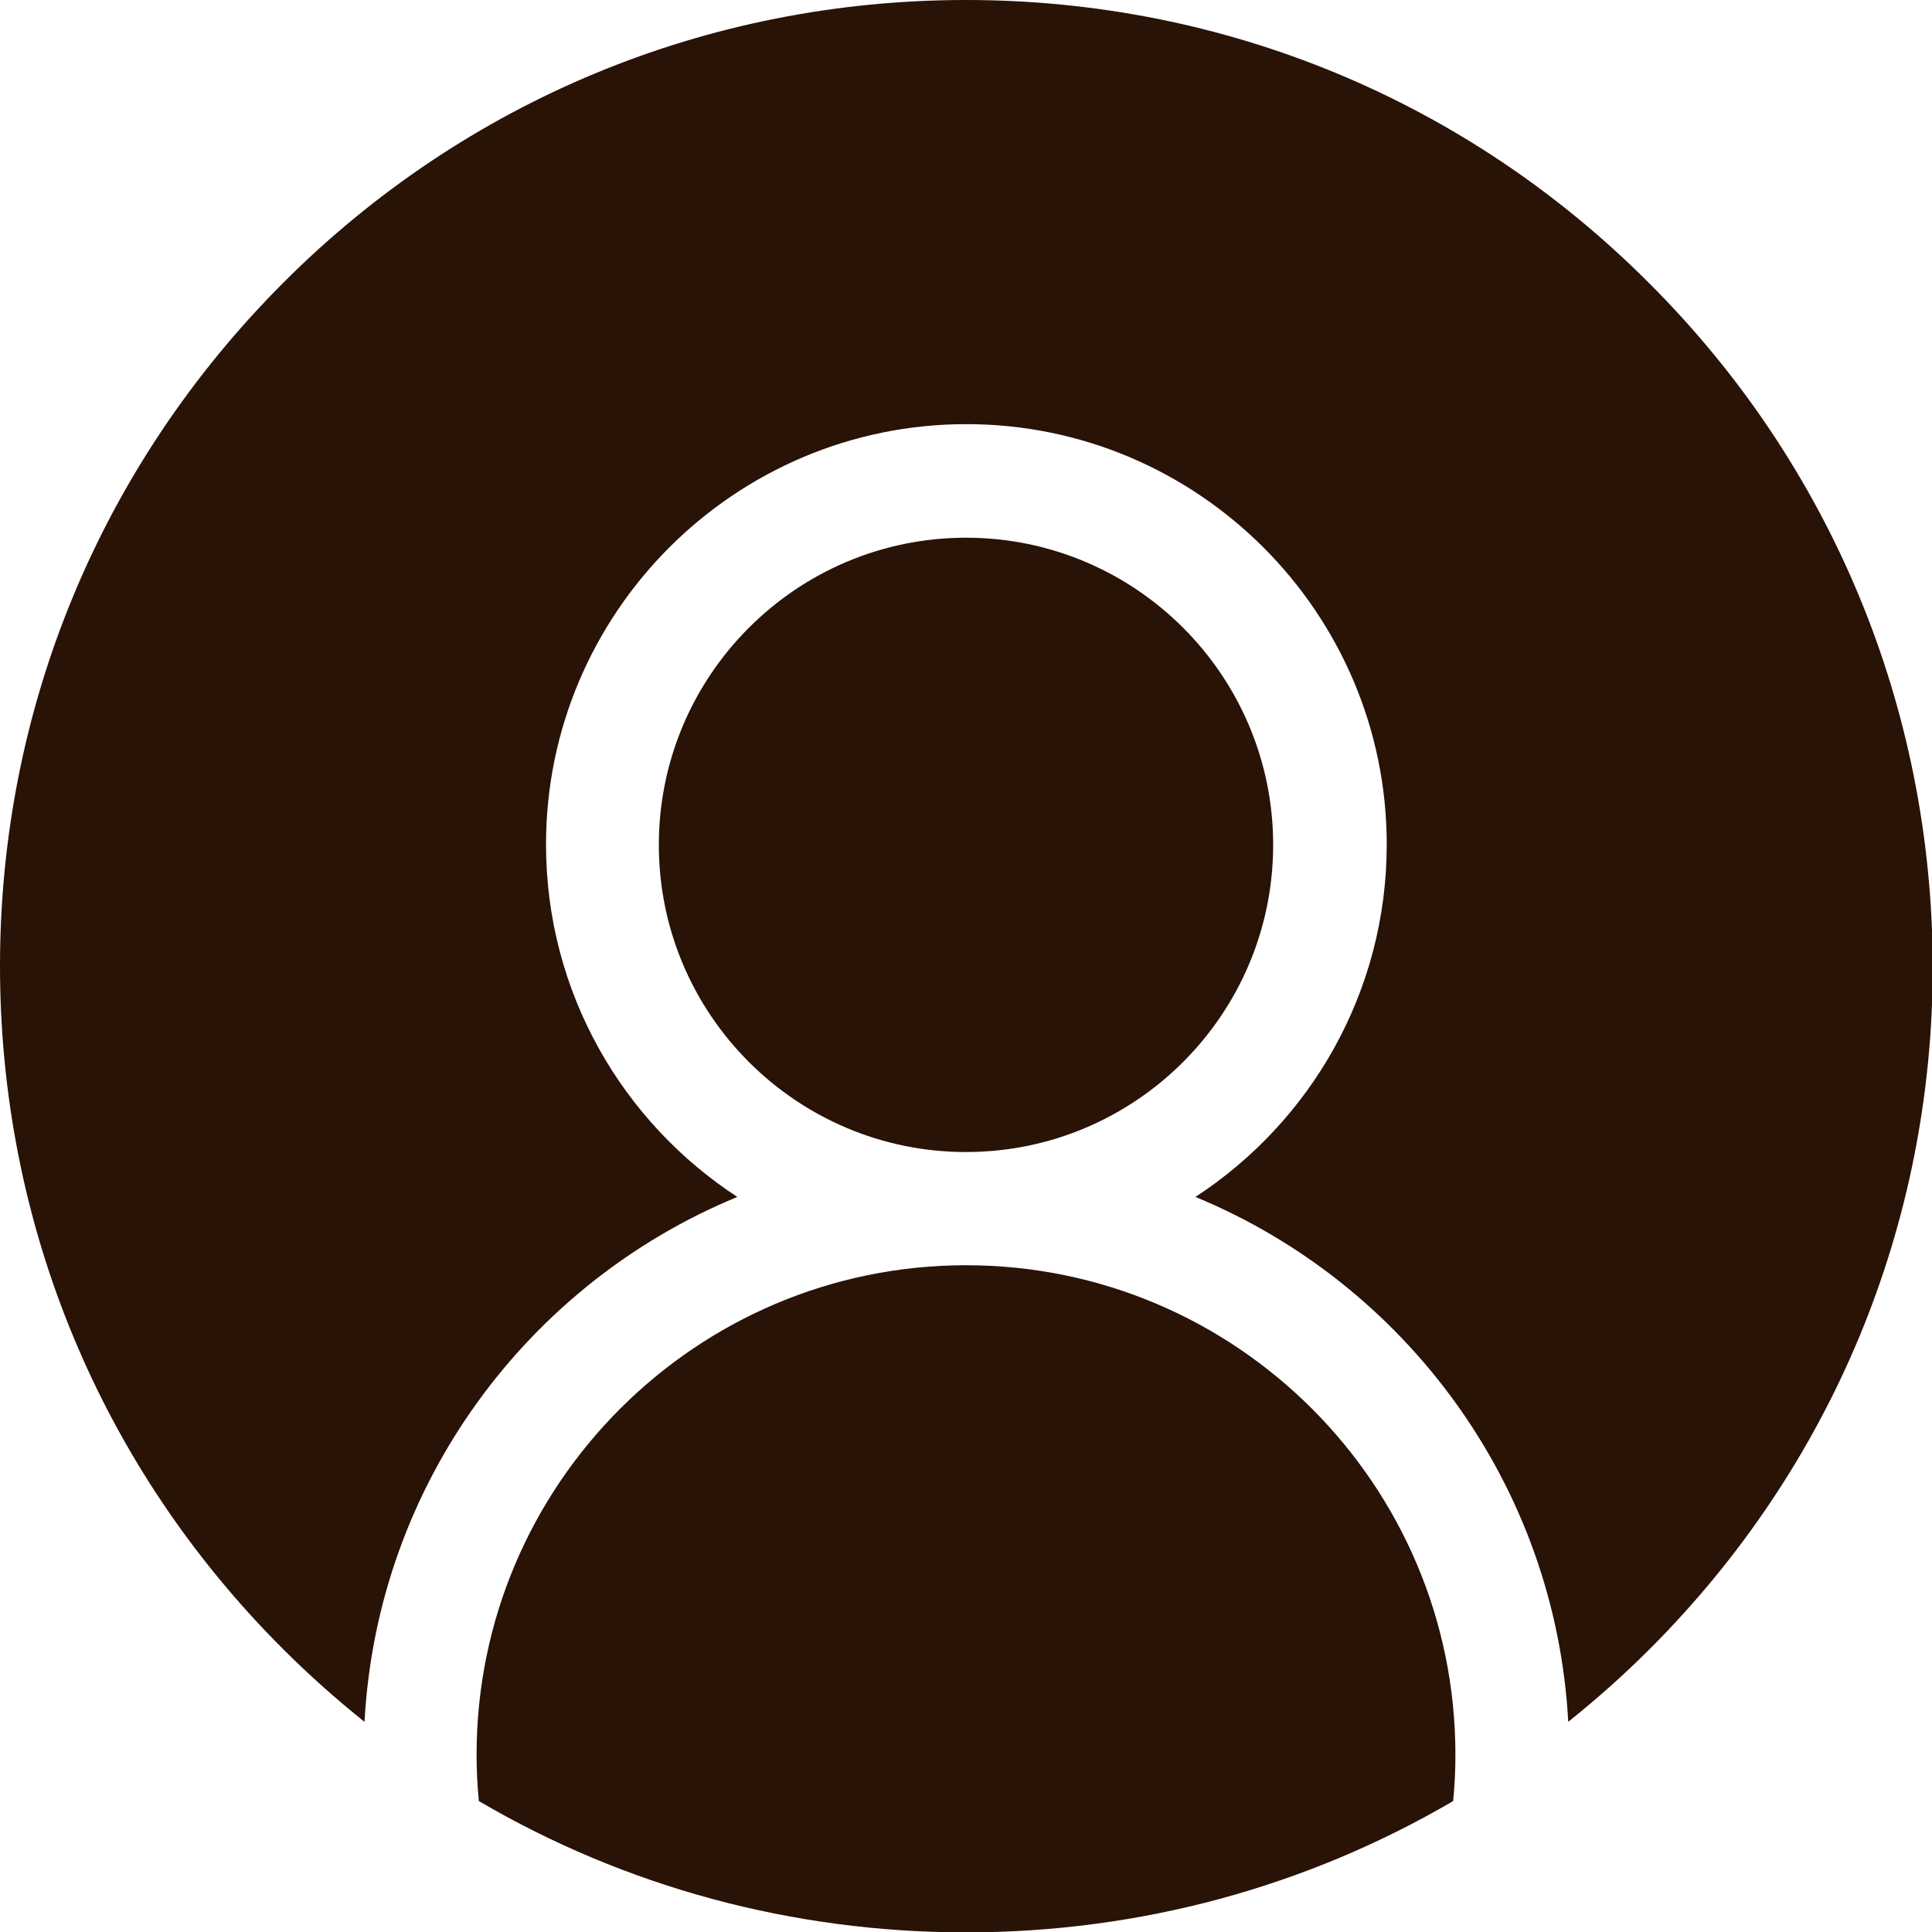 <?xml version="1.0" encoding="utf-8"?>
<!-- Generator: Adobe Illustrator 24.3.0, SVG Export Plug-In . SVG Version: 6.00 Build 0)  -->
<svg version="1.1" id="Layer_1" xmlns="http://www.w3.org/2000/svg" xmlns:xlink="http://www.w3.org/1999/xlink" x="0px" y="0px"
	 viewBox="0 0 512 512" style="enable-background:new 0 0 512 512;" xml:space="preserve">
<style type="text/css">
	.st0{fill:#291206;}
</style>
<path class="st0" d="M256,335.3c-71.5,0-129.7,58.2-129.7,129.7c0,4.1,0.2,8.2,0.6,12.3c38.7,22.7,83,34.8,129.1,34.8
	s90.3-12.1,129.1-34.8c0.4-4,0.6-8.1,0.6-12.3C385.7,393.4,327.5,335.3,256,335.3z"/>
<path class="st0" d="M437,75C388.7,26.6,324.4,0,256,0S123.3,26.6,75,75S0,187.6,0,256s26.6,132.7,75,181
	c6.9,6.9,14.1,13.3,21.6,19.3c3.4-62.9,43.2-116.2,98.8-139.1c-30.5-19.9-50.7-54.3-50.7-93.4c0-61.4,50-111.4,111.4-111.4
	s111.4,50,111.4,111.4c0,39.1-20.2,73.5-50.7,93.4c55.5,22.9,95.4,76.2,98.8,139.1c7.5-6,14.7-12.4,21.6-19.3
	c48.4-48.4,75-112.6,75-181C512,187.6,485.4,123.3,437,75z"/>
<path class="st0" d="M337.4,223.9c0-44.9-36.5-81.4-81.4-81.4s-81.4,36.5-81.4,81.4s36.5,81.4,81.4,81.4S337.4,268.8,337.4,223.9z"
	/>
</svg>
